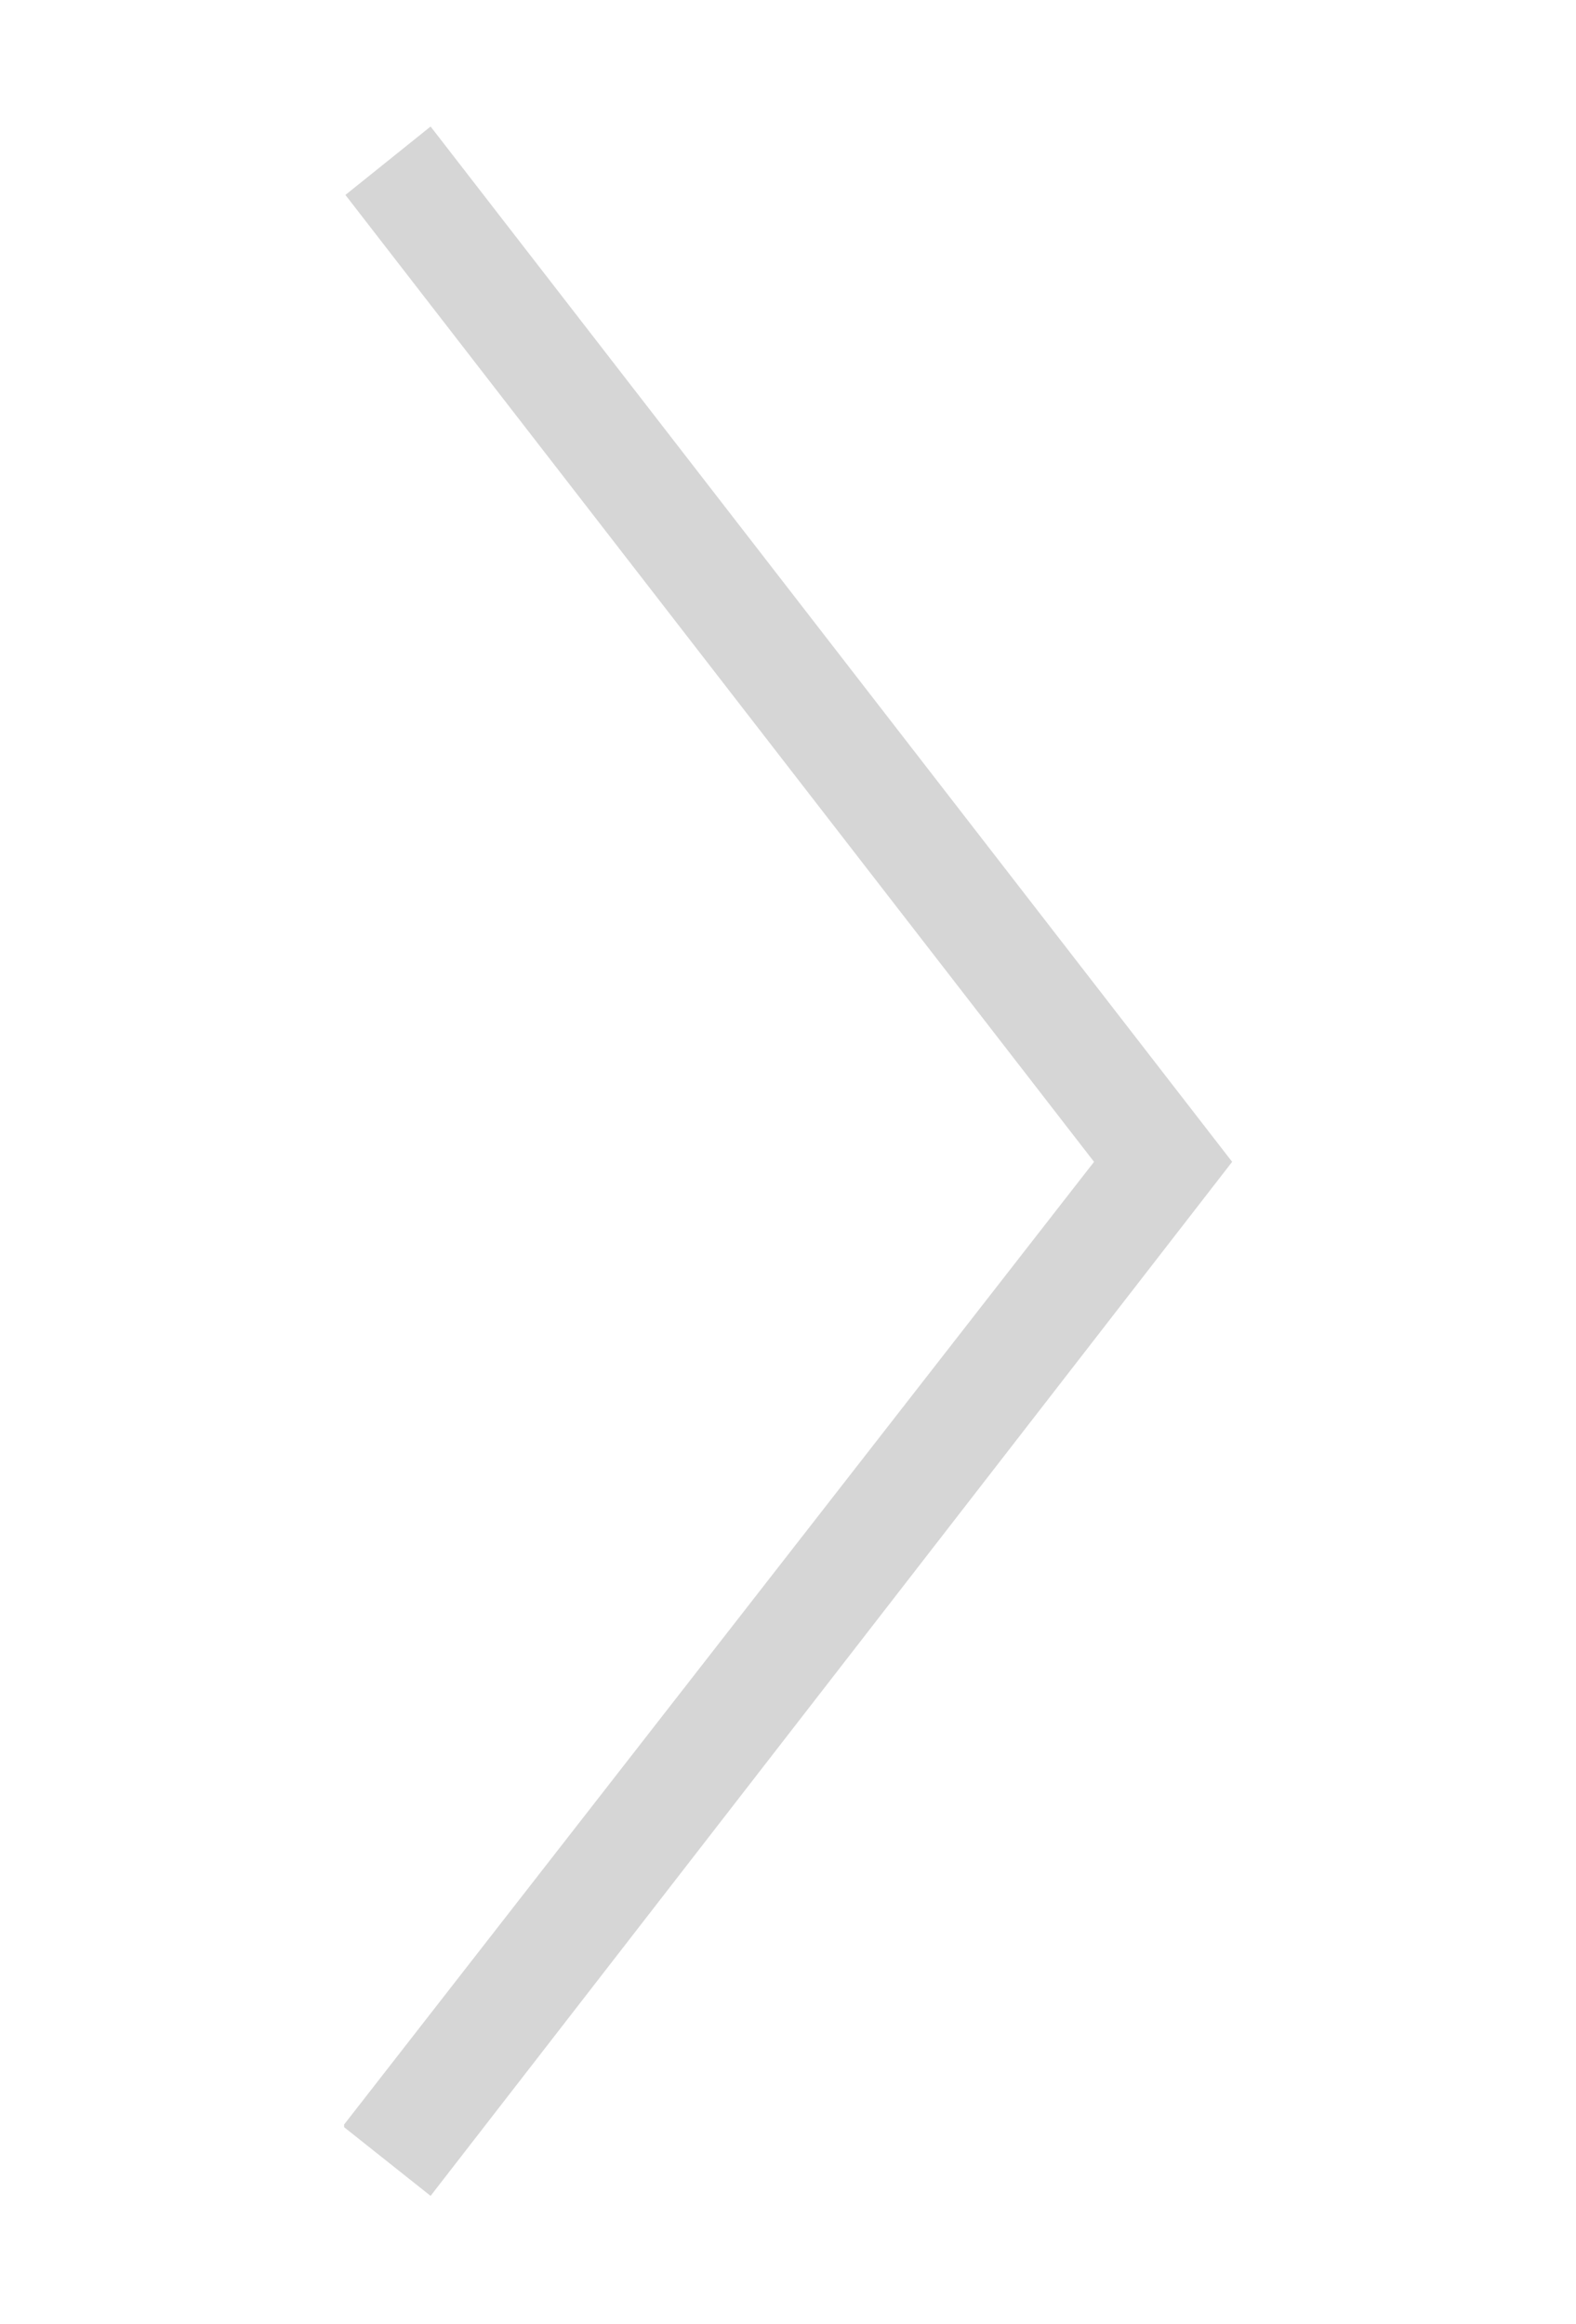 <?xml version="1.0" encoding="utf-8"?>
<!-- Generator: Adobe Illustrator 25.2.1, SVG Export Plug-In . SVG Version: 6.00 Build 0)  -->
<svg version="1.1" id="레이어_1" xmlns="http://www.w3.org/2000/svg" xmlns:xlink="http://www.w3.org/1999/xlink" x="0px"
	 y="0px" viewBox="0 0 12.21 18" style="enable-background:new 0 0 12.21 18;" xml:space="preserve">
<style type="text/css">
	.st0{fill:#D6D6D6;}
</style>
<symbol  id="seperator" viewBox="-3.44 -8.02 6.89 16.03">
	<path class="st0" d="M-2.77-8.02L3.44,0l-6.21,8.01l-0.68-0.54L2.37,0l-5.8-7.49L-2.77-8.02z"/>
</symbol>
<use xlink:href="#seperator"  width="6.89" height="16.03" x="-3.44" y="-8.02" transform="matrix(1 0 0 1 6.106 9)" style="overflow:visible;"/>
</svg>

